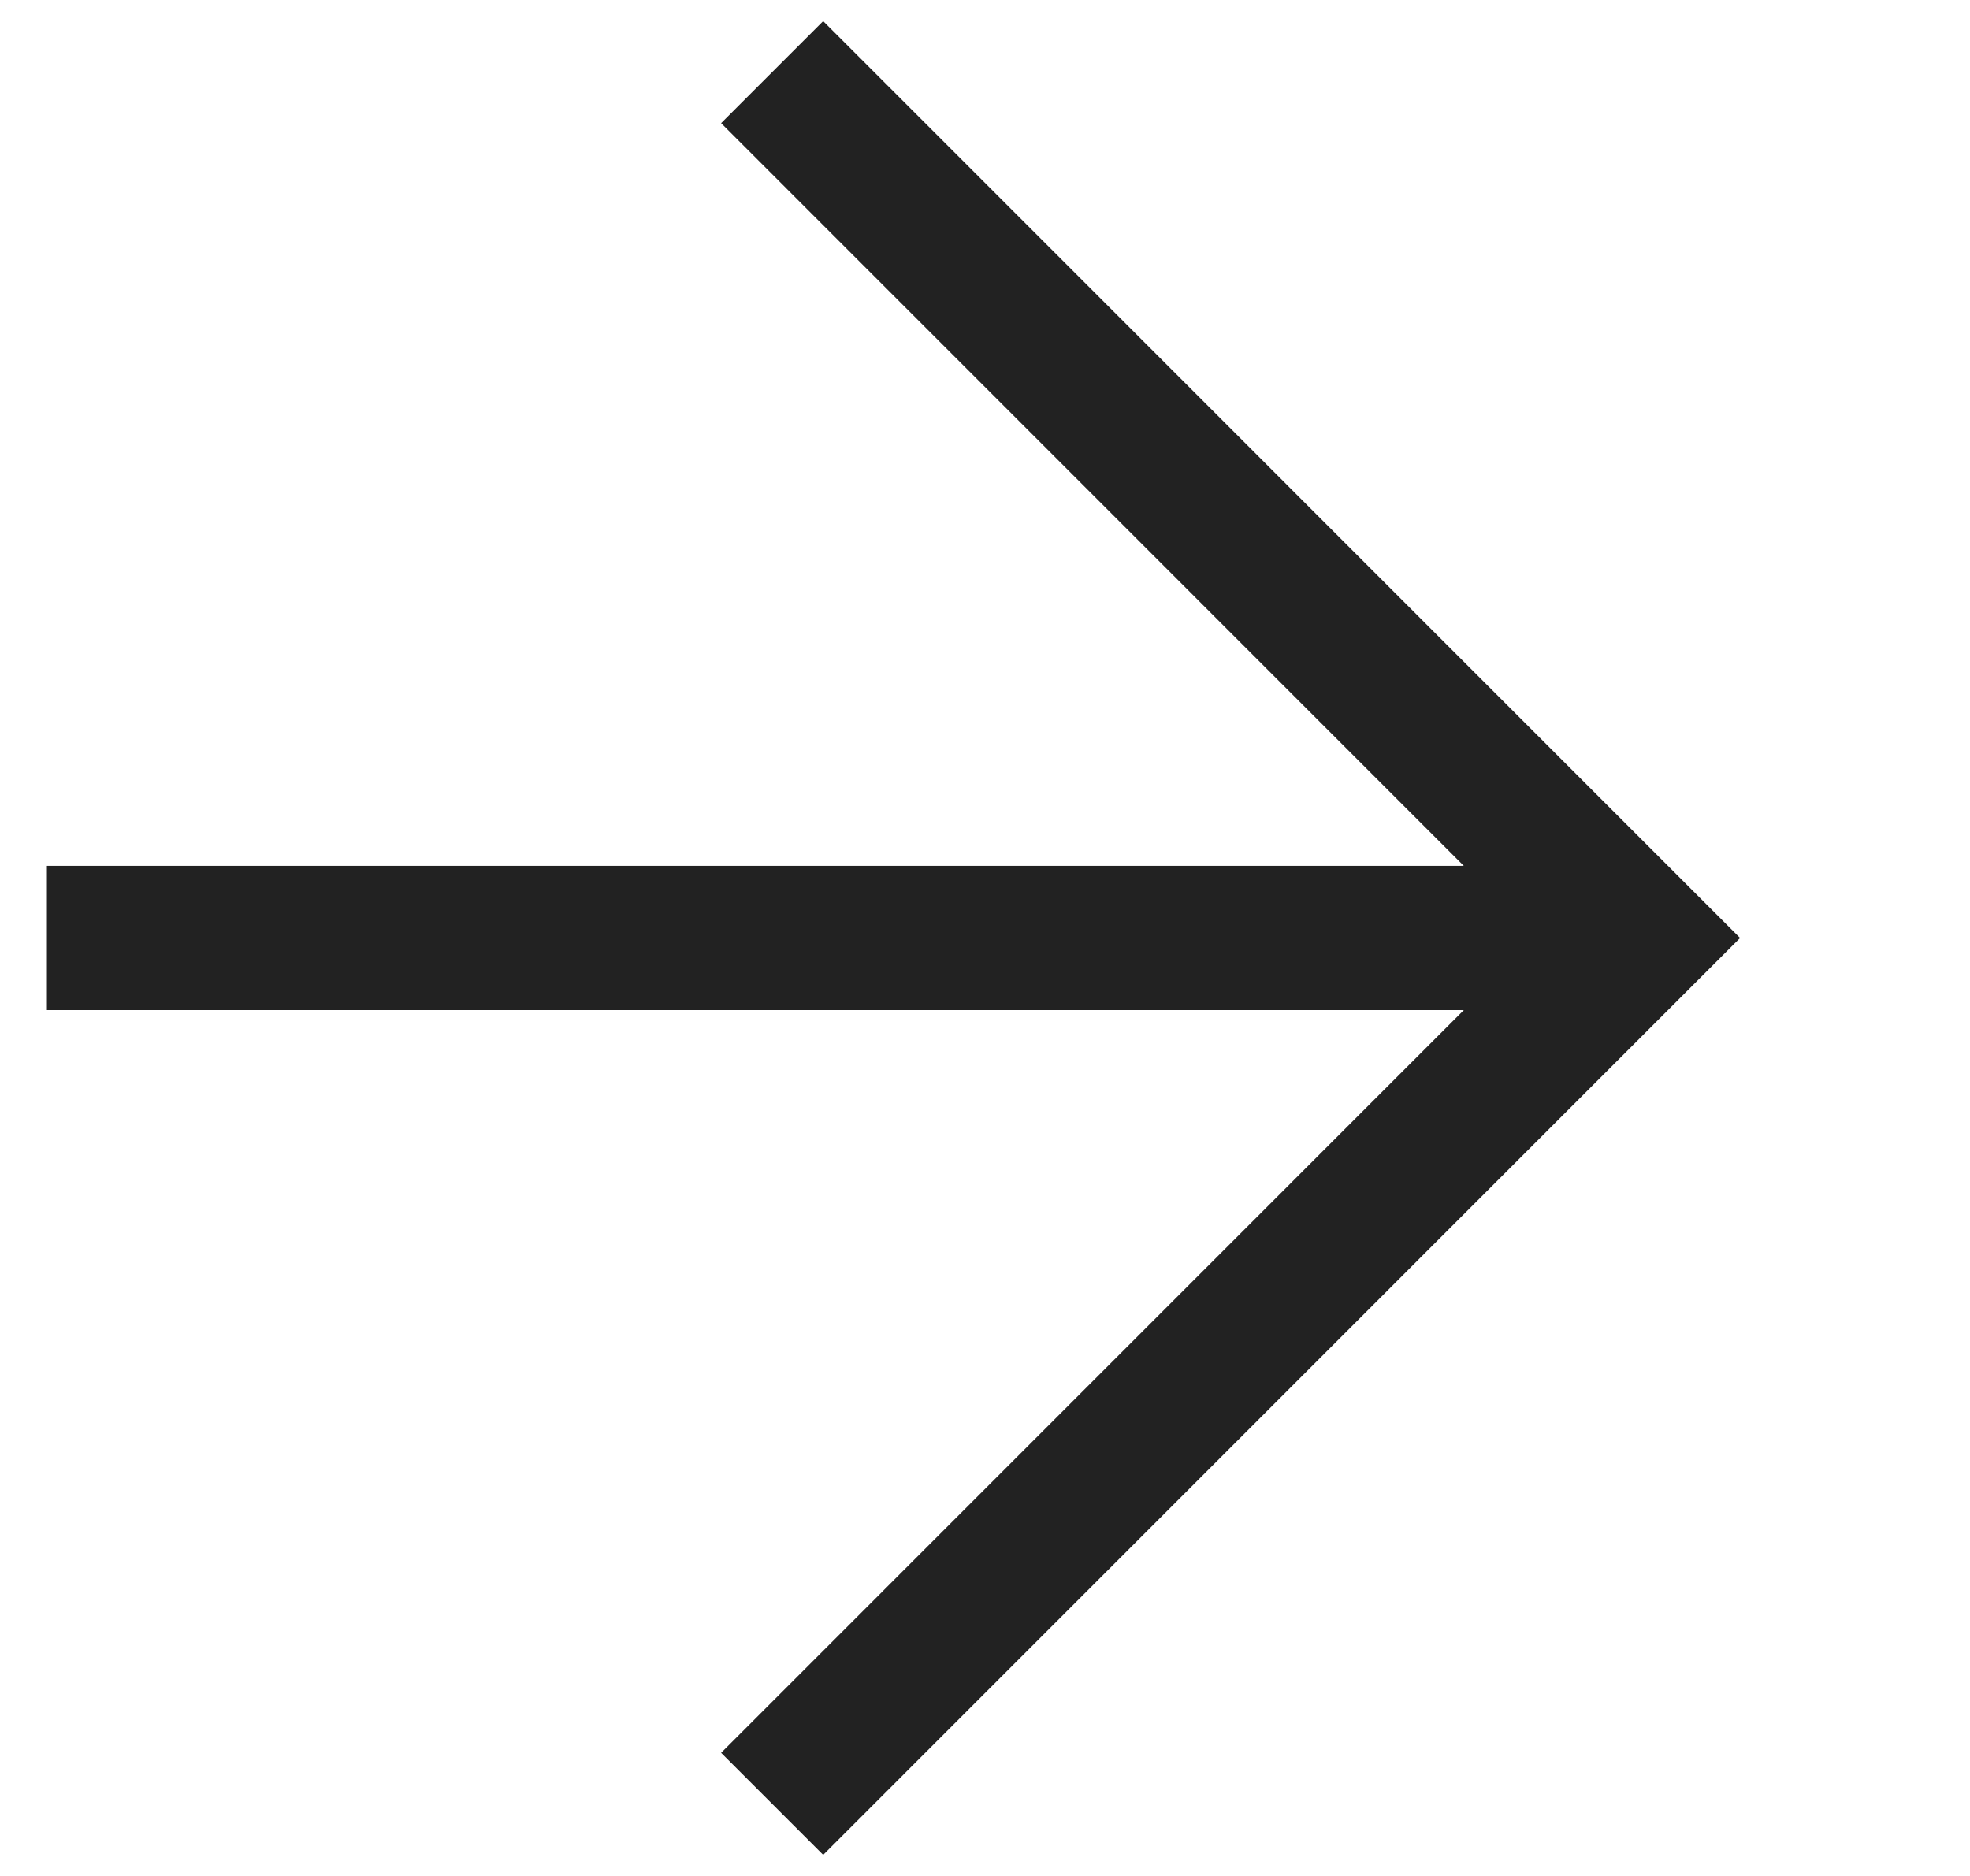 <svg width="21" height="20" viewBox="0 0 21 20" fill="none" xmlns="http://www.w3.org/2000/svg">
<g id="6255a64cf95c000cca0ec71c_icon_forward%20(Stroke).svg" clip-path="url(#clip0_1609_602)">
<path id="Vector" fill-rule="evenodd" clip-rule="evenodd" d="M8.775 0.225L18.549 10L8.775 19.775L7.687 18.687L15.604 10.769H-1V9.231H15.604L7.687 1.313L8.775 0.225Z" fill="#222222"/>
</g>
<defs>
<clipPath id="clip0_1609_602">
<rect width="20" height="20" fill="white" transform="translate(0.5)"/>
</clipPath>
</defs>
</svg>
